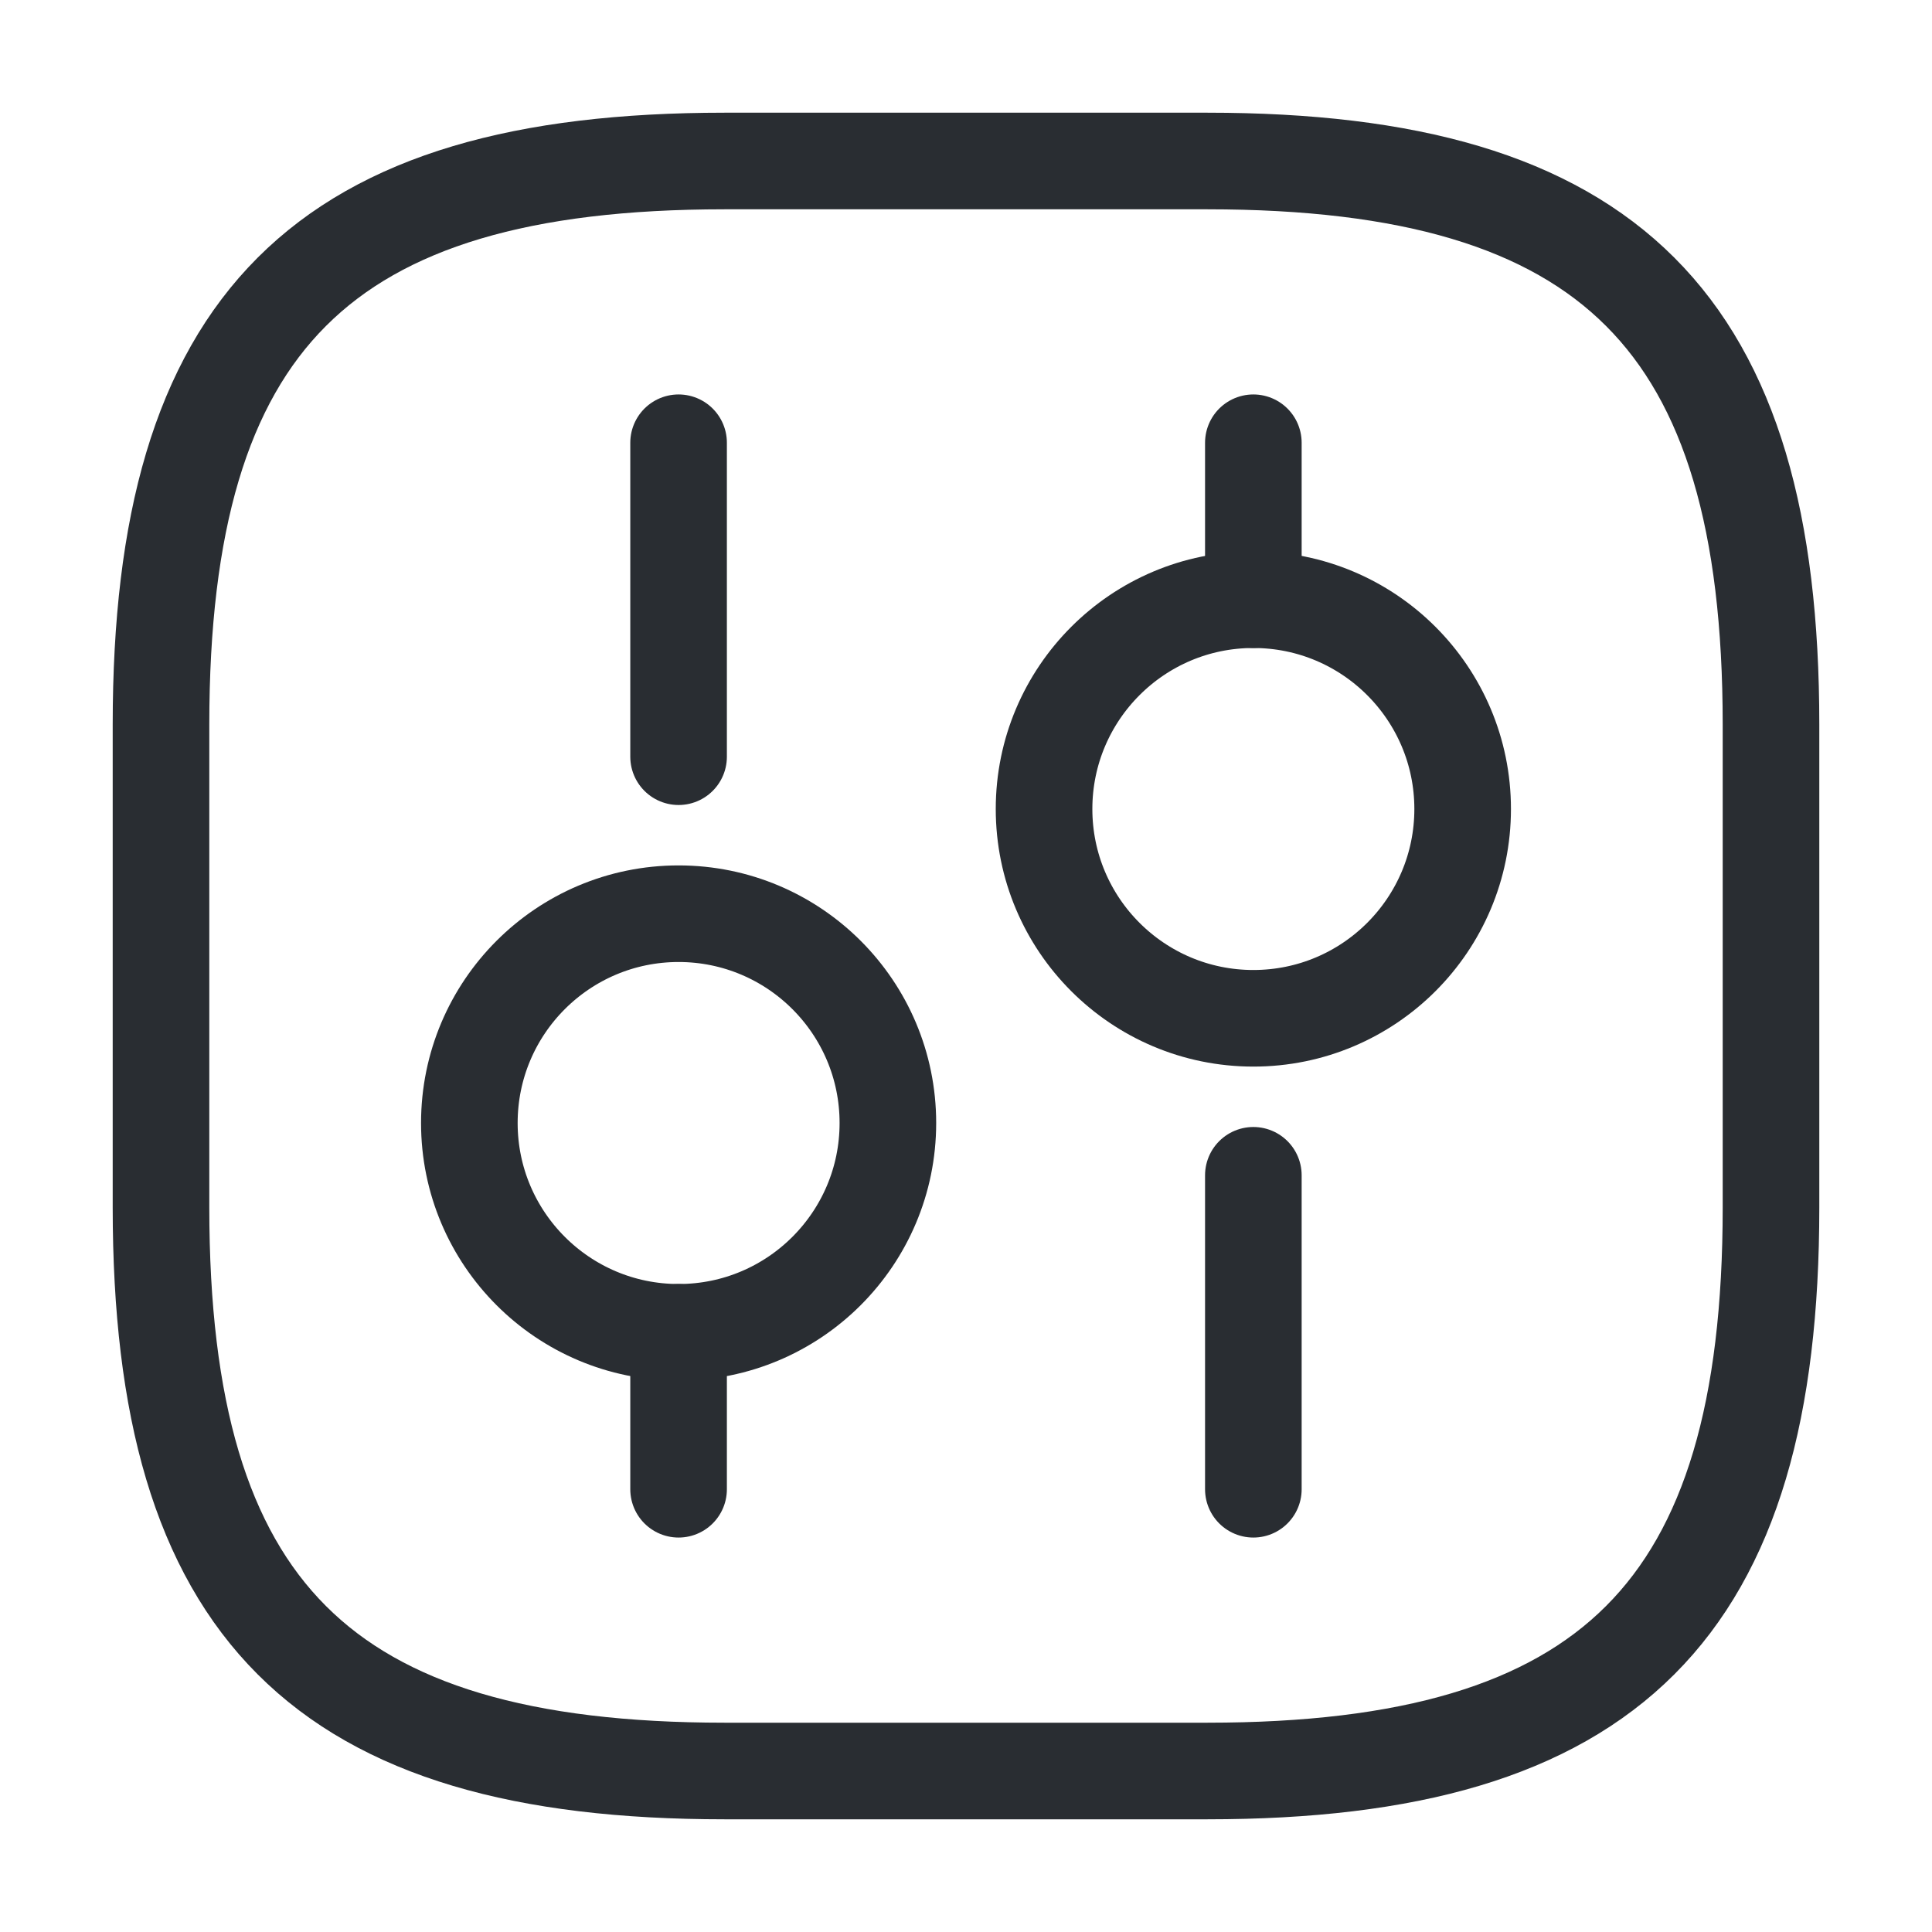 <svg width="30" height="30" viewBox="0 0 30 30" fill="none" xmlns="http://www.w3.org/2000/svg">
<path d="M11.25 27.5H18.75C25 27.5 27.5 25 27.5 18.75V11.25C27.5 5 25 2.5 18.75 2.5H11.25C5 2.5 2.5 5 2.5 11.25V18.75C2.5 25 5 27.5 11.25 27.5Z" stroke="#292D32" stroke-width="1.5" stroke-linecap="round" stroke-linejoin="round"/>
<path d="M19.462 23.125V18.25" stroke="#292D32" stroke-width="1.5" stroke-miterlimit="10" stroke-linecap="round" stroke-linejoin="round"/>
<path d="M19.462 9.312V6.875" stroke="#292D32" stroke-width="1.5" stroke-miterlimit="10" stroke-linecap="round" stroke-linejoin="round"/>
<path d="M19.462 15.812C21.257 15.812 22.712 14.357 22.712 12.562C22.712 10.768 21.257 9.312 19.462 9.312C17.668 9.312 16.212 10.768 16.212 12.562C16.212 14.357 17.668 15.812 19.462 15.812Z" stroke="#292D32" stroke-width="1.5" stroke-miterlimit="10" stroke-linecap="round" stroke-linejoin="round"/>
<path d="M10.537 23.125V20.688" stroke="#292D32" stroke-width="1.5" stroke-miterlimit="10" stroke-linecap="round" stroke-linejoin="round"/>
<path d="M10.537 11.75V6.875" stroke="#292D32" stroke-width="1.5" stroke-miterlimit="10" stroke-linecap="round" stroke-linejoin="round"/>
<path d="M10.537 20.688C12.332 20.688 13.787 19.232 13.787 17.438C13.787 15.643 12.332 14.188 10.537 14.188C8.743 14.188 7.288 15.643 7.288 17.438C7.288 19.232 8.743 20.688 10.537 20.688Z" stroke="#292D32" stroke-width="1.5" stroke-miterlimit="10" stroke-linecap="round" stroke-linejoin="round"/>
</svg>
